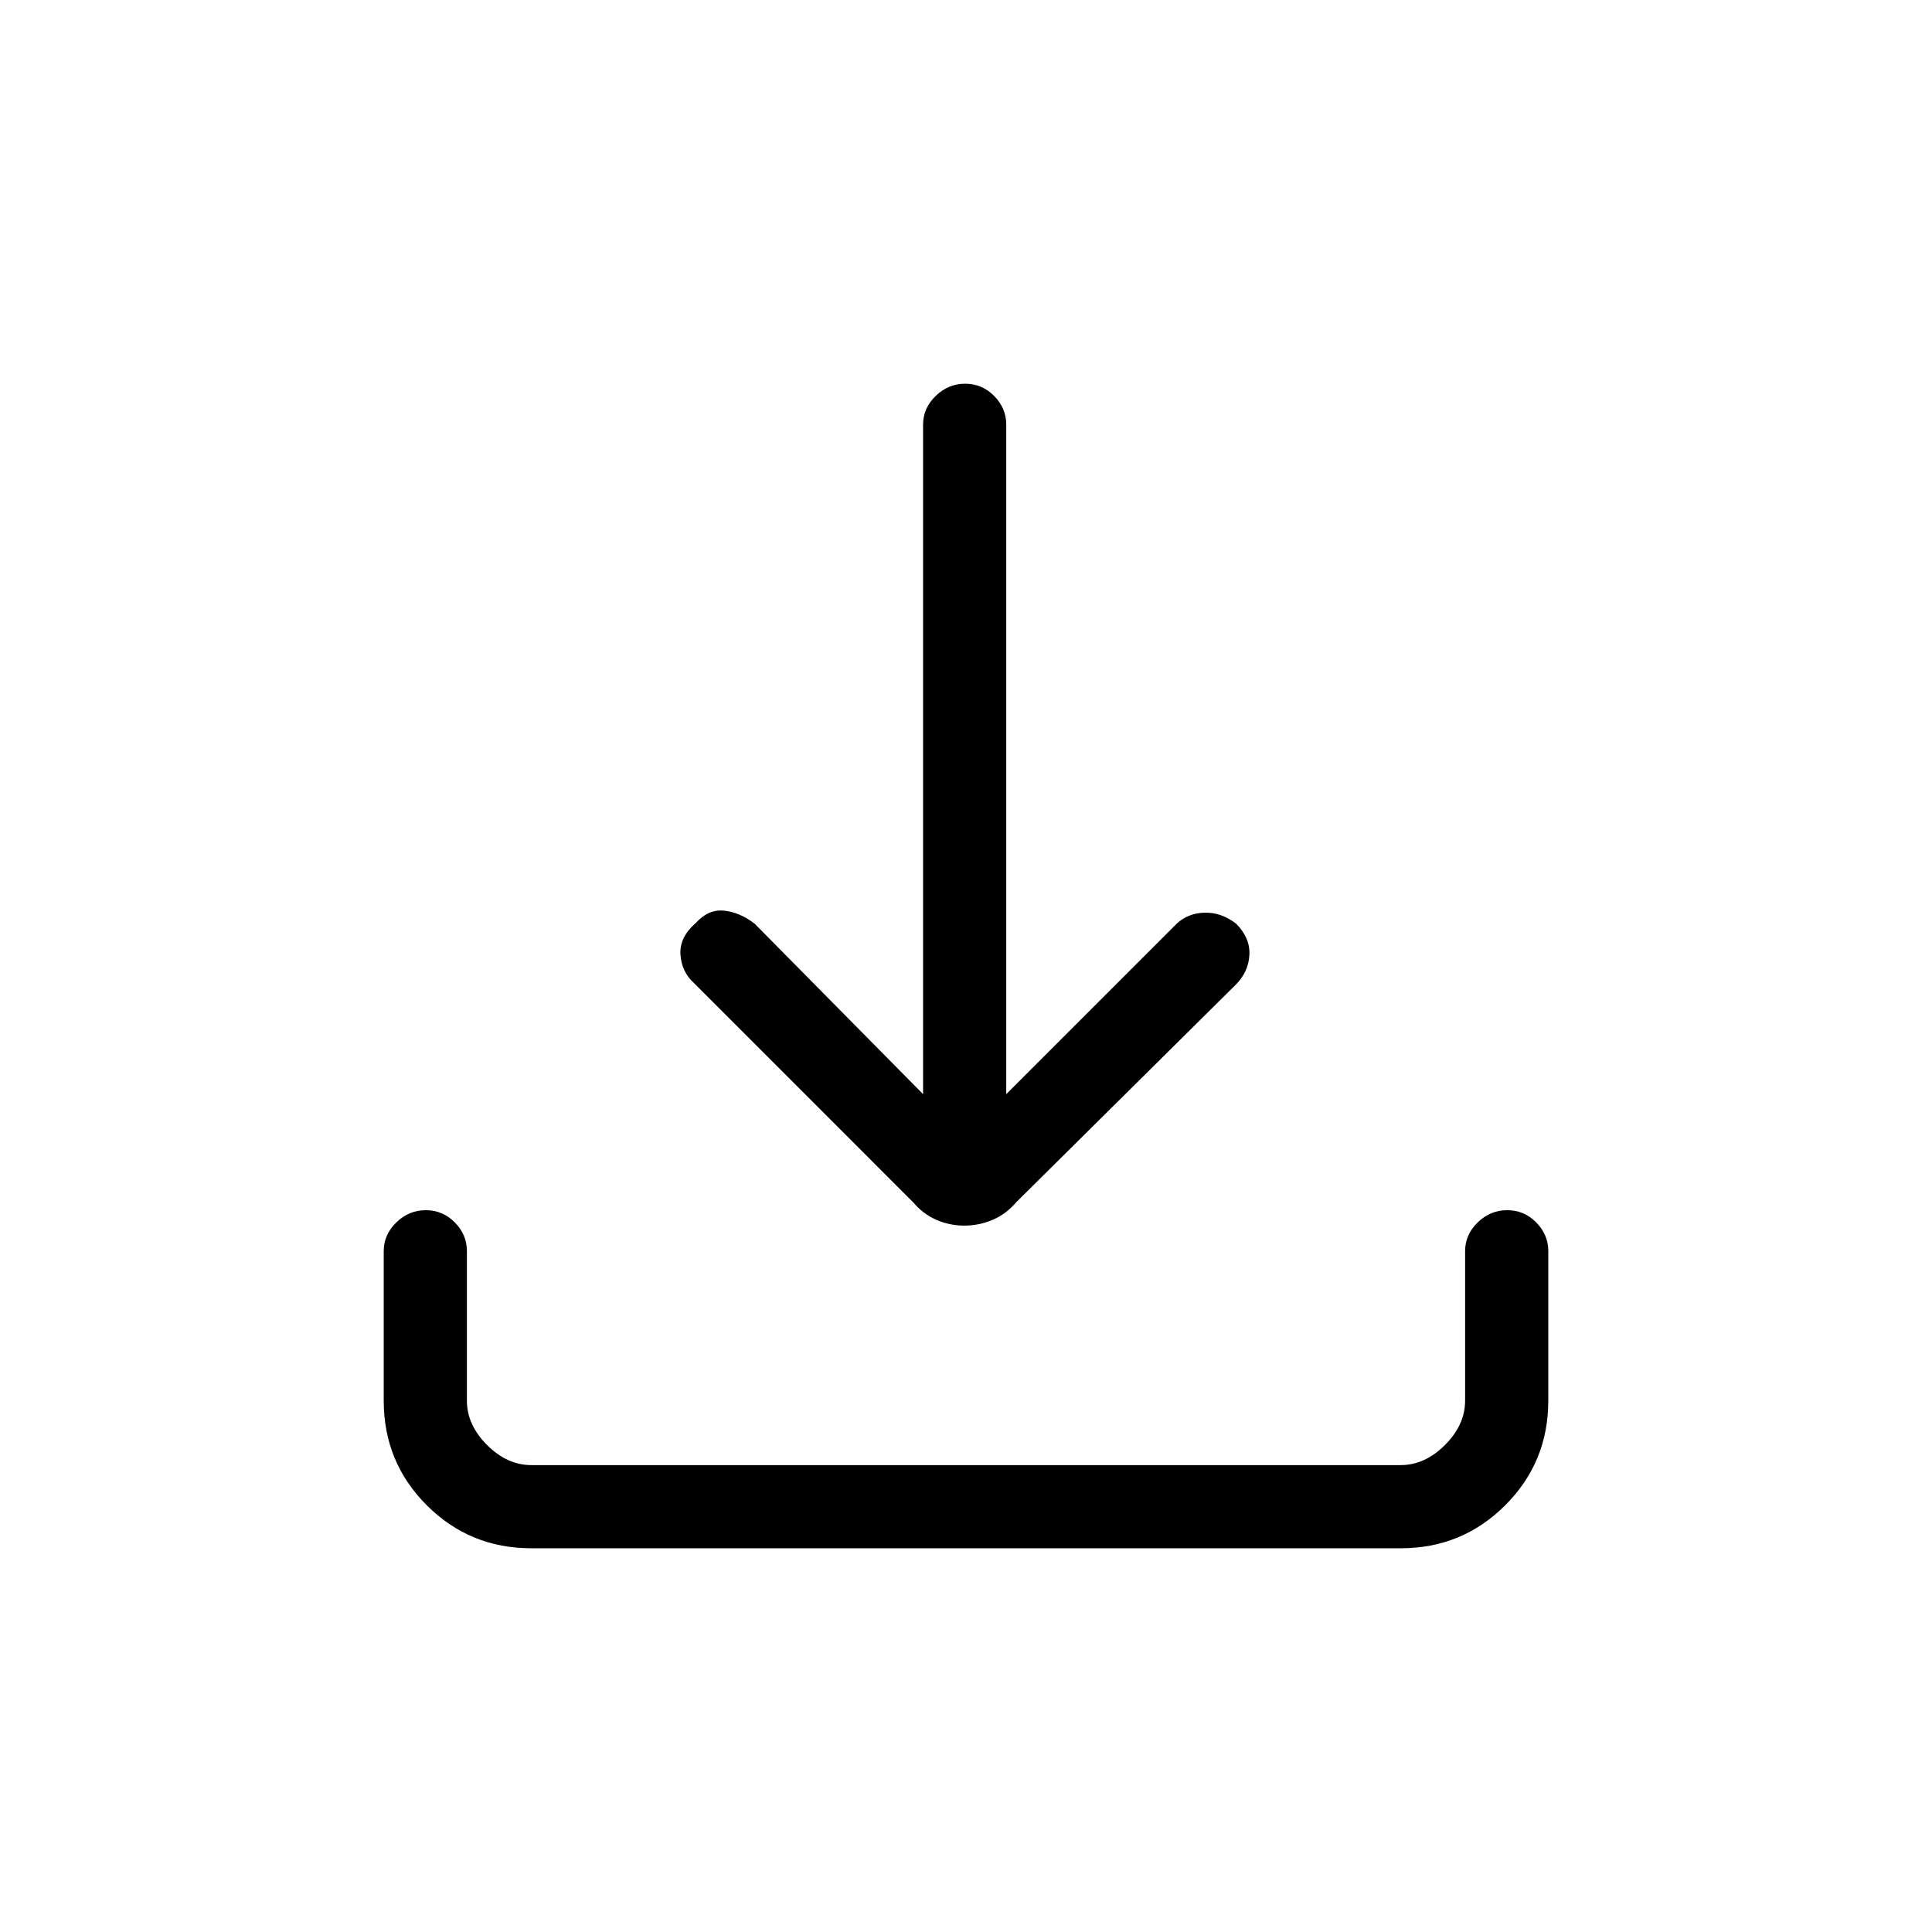 <svg xmlns="http://www.w3.org/2000/svg" height="40" viewBox="0 -960 960 960" width="40"><path d="M479.16-351q-7.4 0-13.98-2.91t-11.38-8.62L344.67-471.67q-6-5.54-6.56-14.07-.55-8.53 7.59-15.59 6.3-7 14.12-6.17 7.82.83 15.18 6.5l83.67 84.67V-749q0-8.17 6.25-14.25t14.66-6.08q8.42 0 14.42 6.08t6 14.25v332.67L584.67-501q5.69-5.33 14.01-5.5 8.32-.17 15.58 5.5 7.02 7.12 6.55 15.56-.48 8.44-6.81 14.77L504.89-362.56q-4.82 5.74-11.58 8.65T479.16-351ZM264-190.67q-30.57 0-51.95-21.38-21.38-21.38-21.38-51.95v-74.33q0-8.17 6.25-14.25 6.25-6.09 14.66-6.09 8.42 0 14.42 6.09 6 6.08 6 14.25V-264q0 12 10 22t22 10h432q12 0 22-10t10-22v-74.33q0-8.17 6.25-14.25 6.25-6.09 14.67-6.09 8.41 0 14.41 6.09 6 6.08 6 14.25V-264q0 30.57-21.38 51.95-21.38 21.38-51.95 21.38H264Z"/></svg>